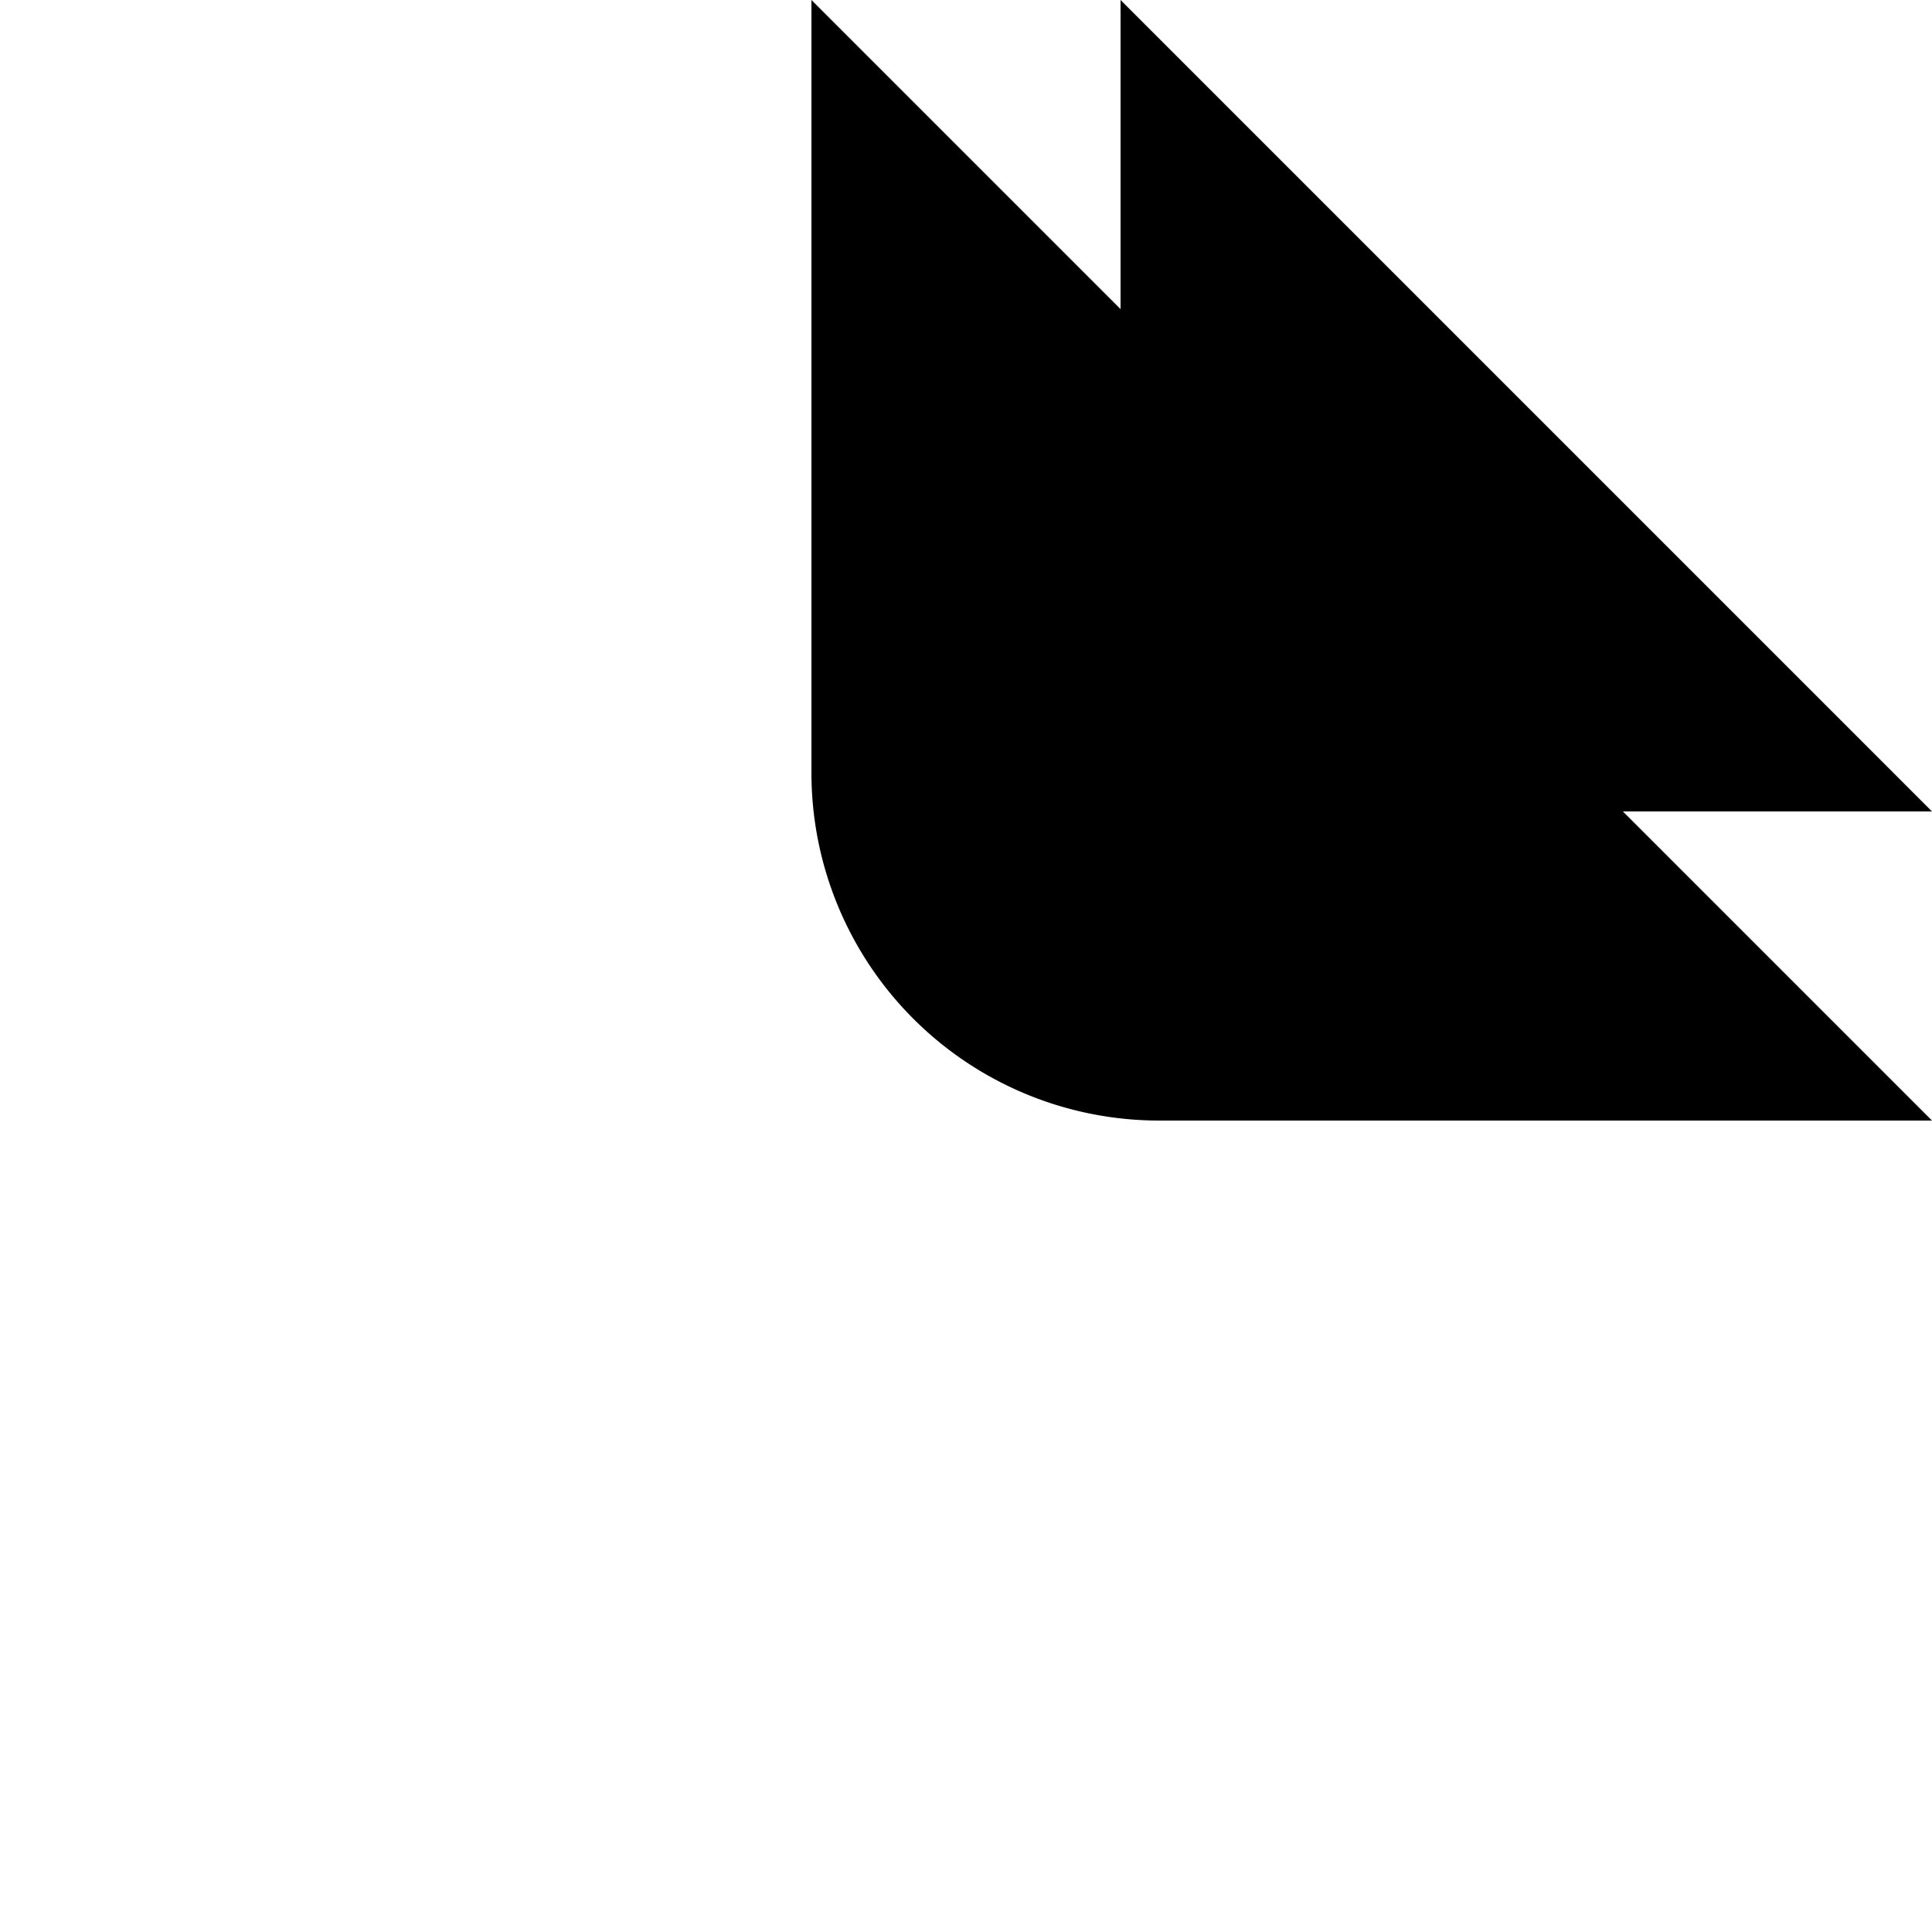 <?xml-stylesheet type="text/css" href="../blocks.css" ?>
<svg xmlns="http://www.w3.org/2000/svg" viewBox="0 0 50 50" width="50" height="50">

    <g class="lines">
        <path d="M21,0V20a9,9,0,0,0,9,9H50"/>
        <path d="M29,0V20a1,1,0,0,0,1,1H50"/>
    </g>

</svg>
